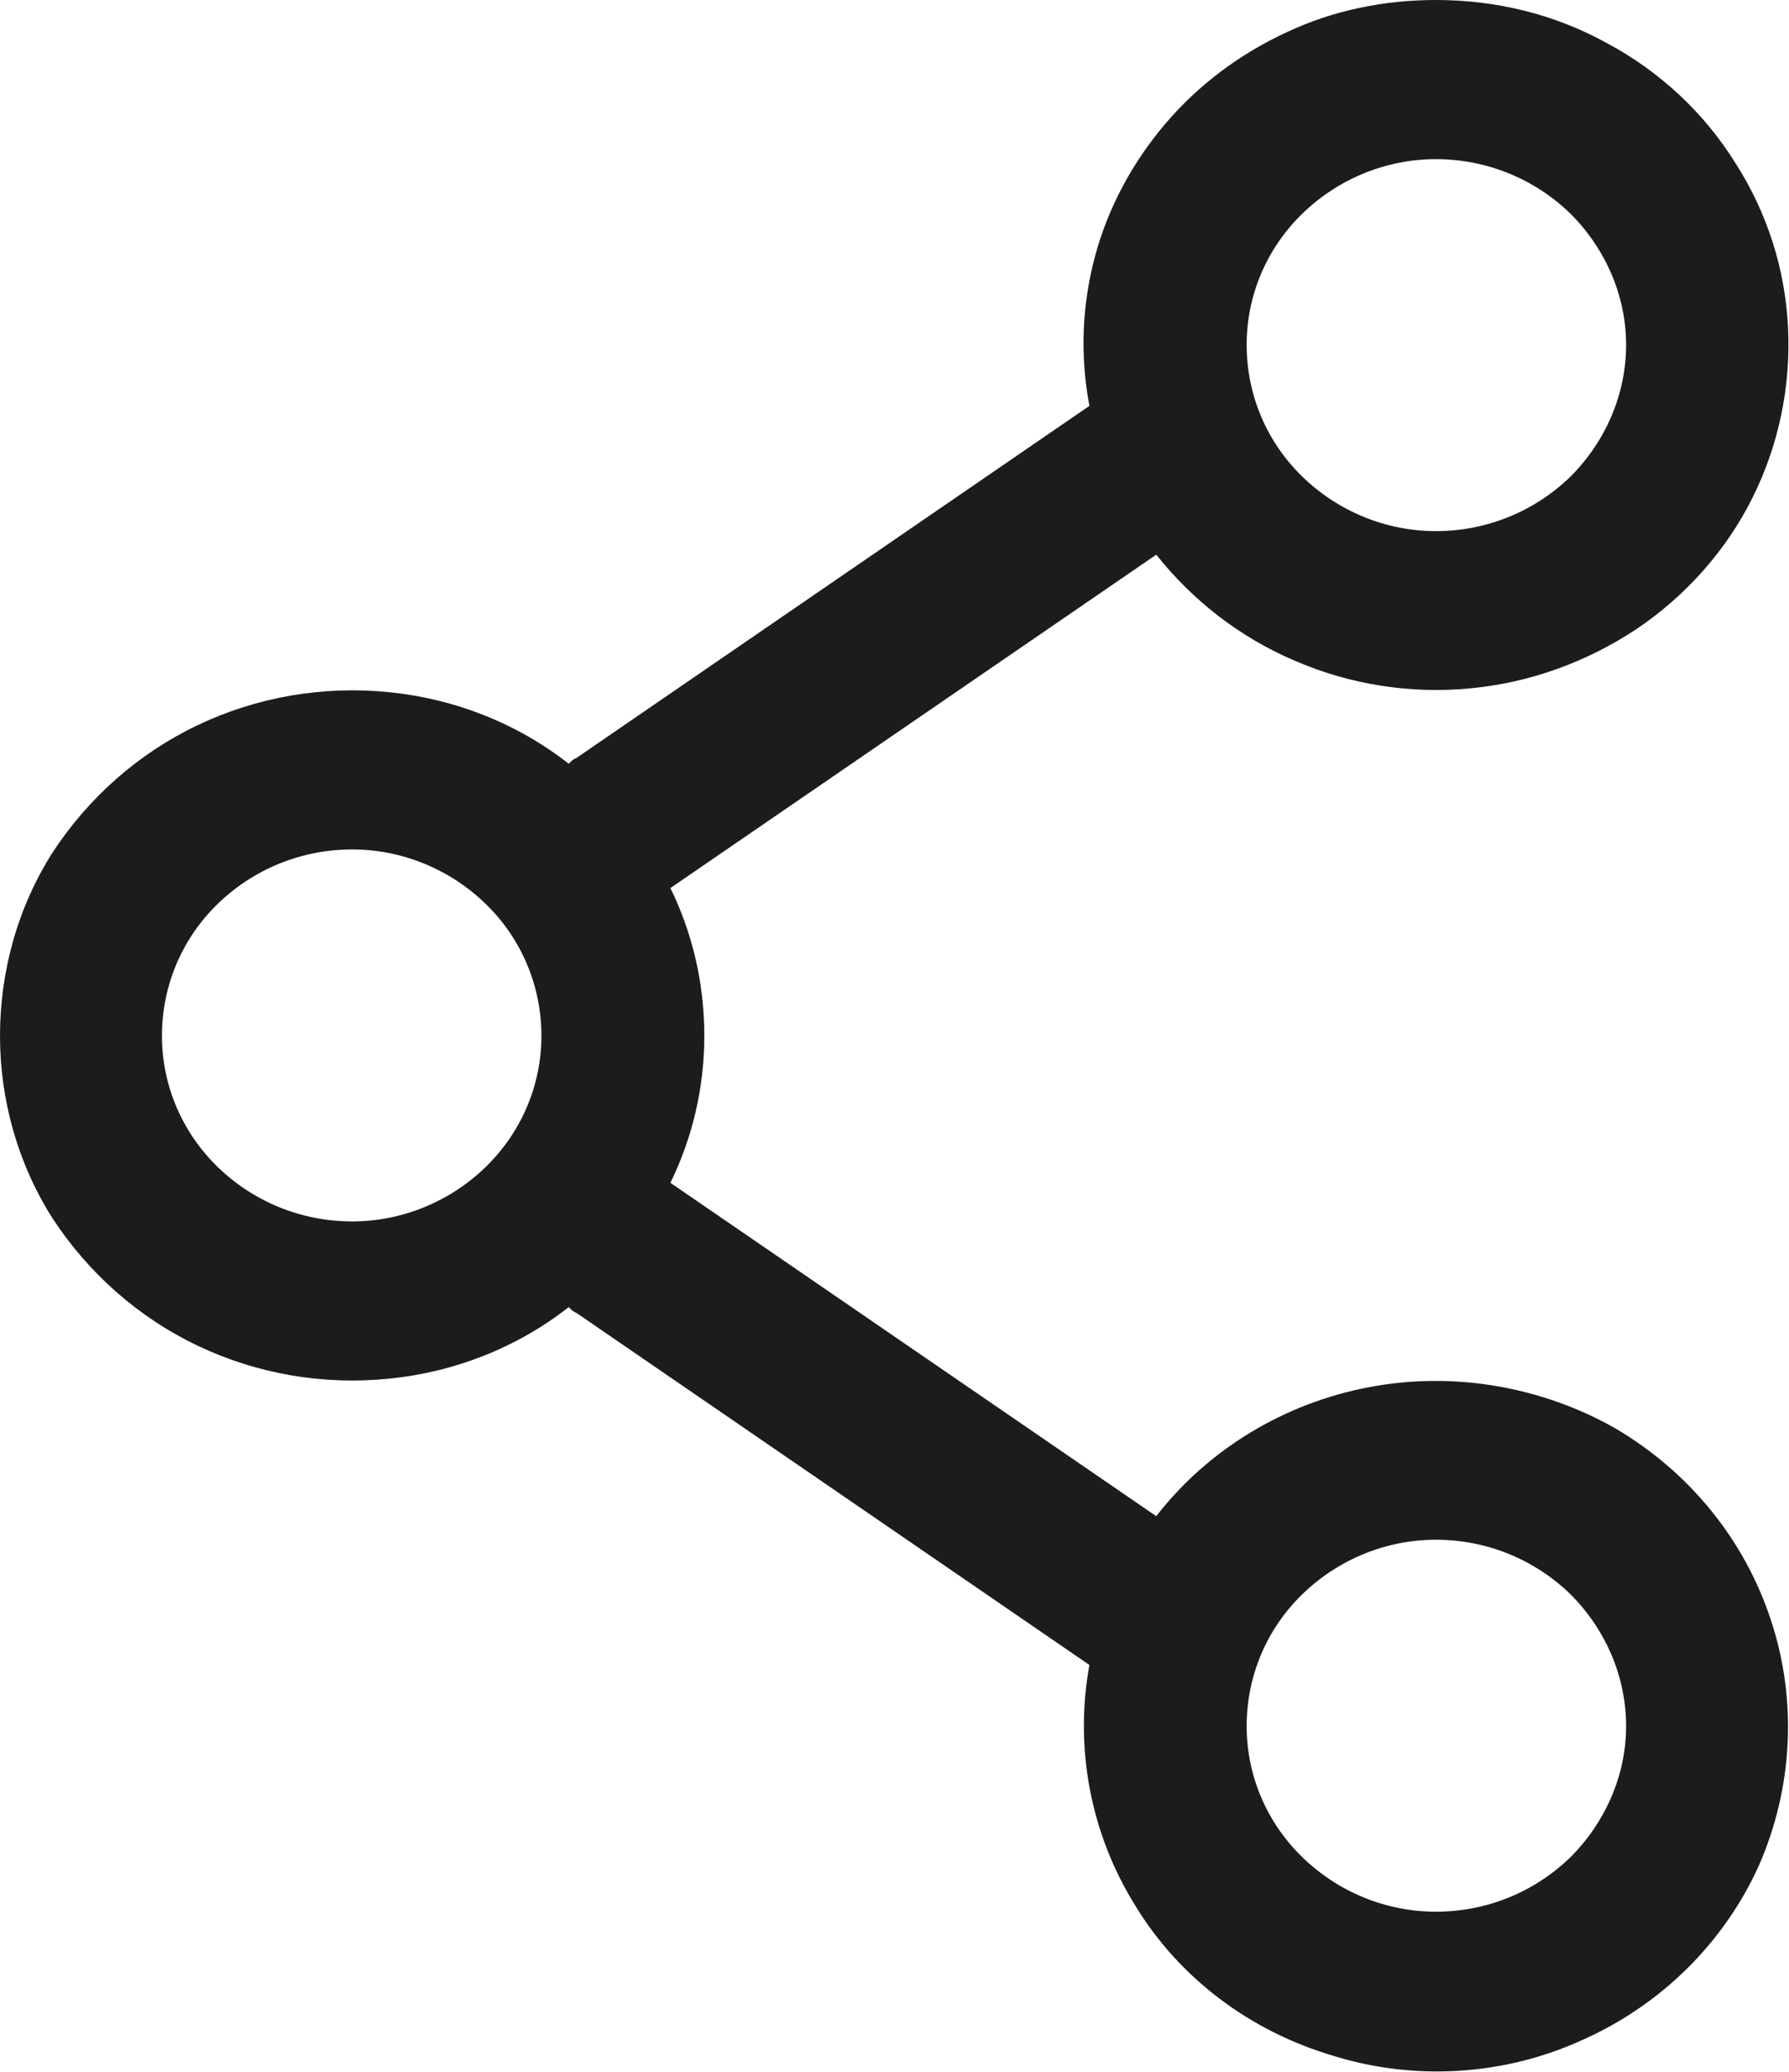 <svg width="19" height="22" viewBox="0 0 19 22" fill="none" xmlns="http://www.w3.org/2000/svg" xmlns:xlink="http://www.w3.org/1999/xlink">
	<desc>
			Created with Pixso.
	</desc>
	<defs/>
	<path id="Vector" d="M15.25 0C14.7 0 14.16 0.11 13.67 0.34C13.17 0.57 12.73 0.9 12.38 1.31C12.03 1.72 11.77 2.2 11.63 2.72C11.49 3.24 11.47 3.78 11.57 4.31L6.12 8.05C6.09 8.06 6.07 8.08 6.04 8.11C5.49 7.68 4.83 7.42 4.13 7.35C3.43 7.28 2.73 7.4 2.1 7.7C1.47 8 0.94 8.47 0.56 9.05C0.19 9.63 0 10.31 0 11C0 11.68 0.19 12.36 0.56 12.94C0.94 13.52 1.47 13.99 2.1 14.29C2.73 14.59 3.43 14.71 4.13 14.64C4.83 14.57 5.49 14.31 6.04 13.88C6.07 13.91 6.09 13.93 6.12 13.94L11.57 17.68C11.41 18.56 11.58 19.47 12.06 20.24C12.53 21.01 13.28 21.57 14.16 21.83C15.03 22.1 15.98 22.04 16.81 21.66C17.64 21.29 18.31 20.63 18.68 19.81C19.04 18.99 19.09 18.06 18.81 17.21C18.53 16.35 17.94 15.63 17.16 15.17C16.37 14.72 15.43 14.56 14.54 14.73C13.64 14.9 12.83 15.39 12.28 16.1L7.12 12.56C7.35 12.09 7.48 11.56 7.48 11C7.48 10.43 7.35 9.9 7.12 9.43L12.28 5.89C12.67 6.38 13.17 6.77 13.76 7.02C14.34 7.27 14.98 7.37 15.61 7.31C16.25 7.25 16.85 7.03 17.38 6.68C17.9 6.33 18.33 5.85 18.61 5.29C18.89 4.73 19.02 4.11 18.99 3.48C18.96 2.86 18.77 2.26 18.43 1.73C18.1 1.2 17.63 0.76 17.07 0.46C16.51 0.15 15.89 0 15.25 0ZM13.24 3.66C13.24 3.14 13.45 2.64 13.83 2.27C14.21 1.9 14.72 1.69 15.25 1.69C15.79 1.69 16.3 1.9 16.68 2.27C17.05 2.64 17.27 3.14 17.27 3.66C17.27 4.19 17.05 4.69 16.68 5.06C16.3 5.43 15.79 5.64 15.25 5.64C14.72 5.64 14.21 5.43 13.83 5.06C13.45 4.69 13.24 4.19 13.24 3.66ZM3.74 9.02C3.2 9.02 2.69 9.23 2.31 9.6C1.93 9.97 1.72 10.47 1.72 11C1.72 11.52 1.93 12.02 2.31 12.39C2.69 12.76 3.2 12.97 3.74 12.97C4.27 12.97 4.78 12.76 5.16 12.39C5.54 12.02 5.75 11.52 5.75 11C5.75 10.47 5.54 9.97 5.16 9.6C4.78 9.23 4.27 9.02 3.74 9.02ZM15.25 16.35C14.72 16.35 14.21 16.56 13.83 16.93C13.45 17.3 13.24 17.8 13.24 18.33C13.24 18.85 13.45 19.35 13.83 19.72C14.21 20.09 14.72 20.3 15.25 20.3C15.79 20.3 16.3 20.09 16.68 19.72C17.05 19.35 17.27 18.85 17.27 18.33C17.27 17.8 17.05 17.3 16.68 16.93C16.3 16.56 15.79 16.35 15.25 16.35Z" fill="#1C1C1C" fill-opacity="1" fill-rule="evenodd"/>
</svg>
